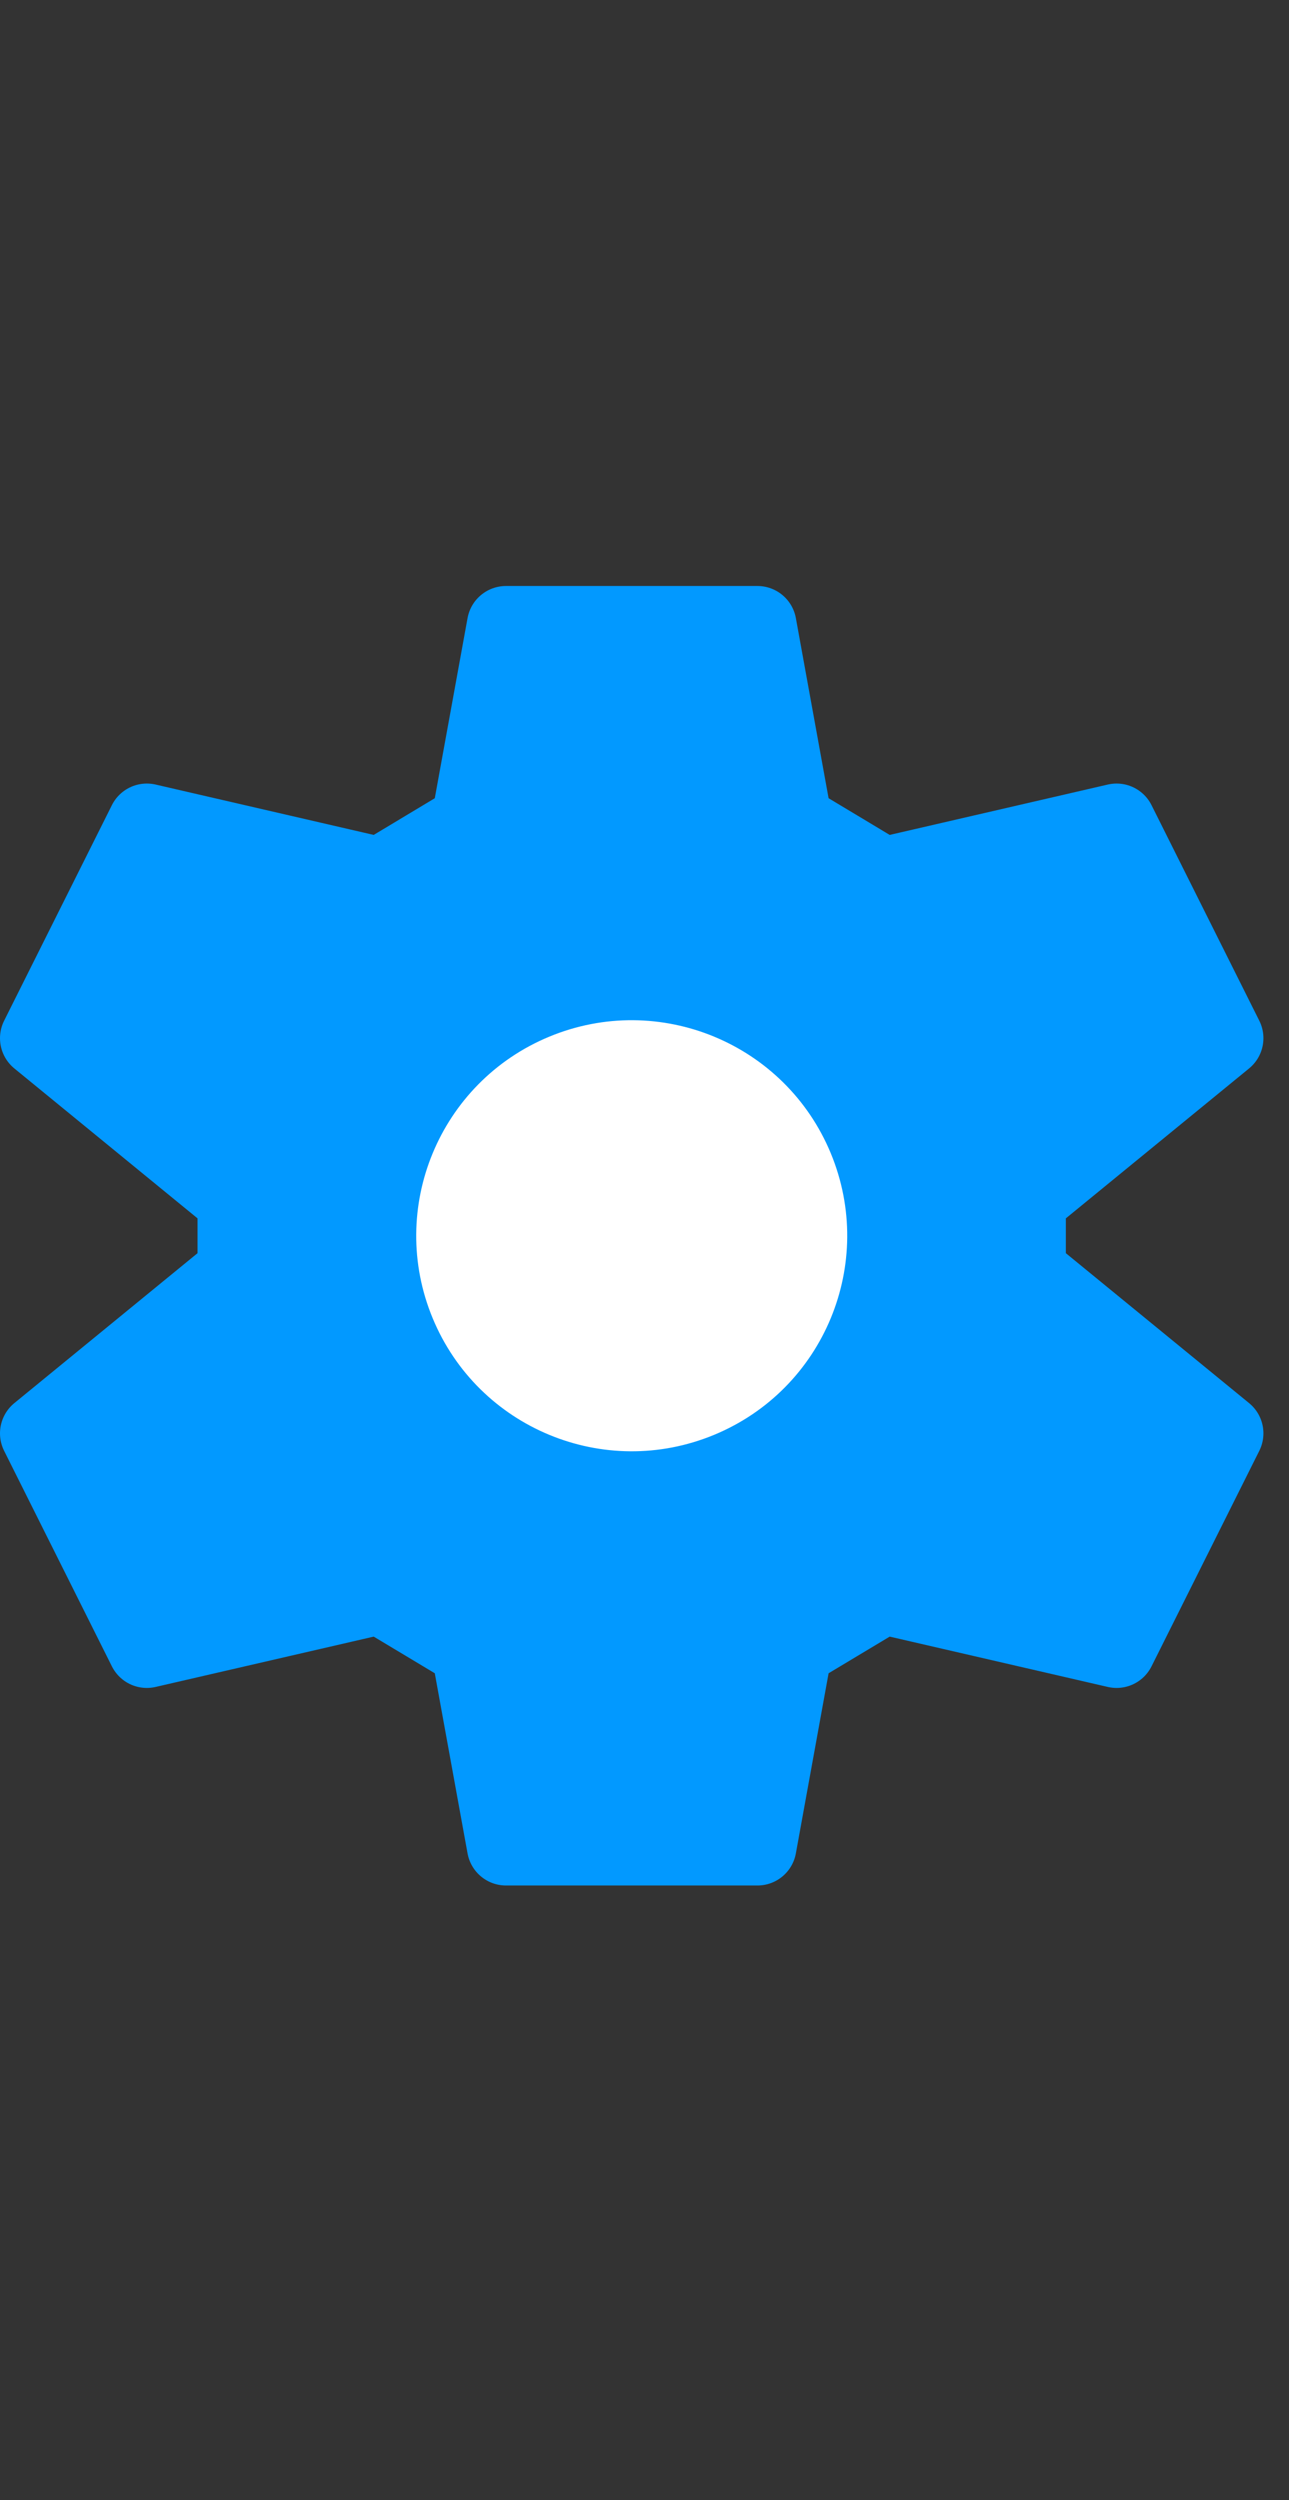 <?xml version="1.0" encoding="UTF-8"?>
<svg width="33px" height="64px" viewBox="0 0 33 64" version="1.1" xmlns="http://www.w3.org/2000/svg" xmlns:xlink="http://www.w3.org/1999/xlink">
    <rect x="0" y="0" width="33" height="64" fill="#333333" stroke="none"/>
    <g id="opera-com-privacy-secure-O64-(dev)" stroke="none" stroke-width="1" fill="none" fill-rule="evenodd">
        <g id="opera-com-O64--final-a-(hovers-view)" transform="translate(-891, -4601)">
            <g id="opera-com-icon--settings-control" transform="translate(892, 4617)">
                <polygon id="Stroke-1-Copy" stroke="#0299FF" stroke-width="2" fill="#0299FF" stroke-linecap="round" stroke-linejoin="round" points="25.287 14.713 30.345 10.575 27.586 5.057 21.609 6.437 19.31 5.057 18.391 -3.85469434e-13 15.312 -3.85469434e-13 11.954 -3.85469434e-13 11.034 5.057 8.736 6.437 2.759 5.057 -2.00905959e-12 10.575 5.057 14.713 5.057 16.552 -2.00905959e-12 20.69 2.759 26.207 8.736 24.828 11.034 26.207 11.954 31.264 15.312 31.264 18.391 31.264 19.31 26.207 21.609 24.828 27.586 26.207 30.345 20.69 25.287 16.552"></polygon>
                <path d="M17.283,20.728 C20.098,19.562 21.434,16.337 20.269,13.521 C19.103,10.707 15.876,9.37 13.062,10.536 C10.248,11.702 8.911,14.928 10.077,17.743 C11.243,20.557 14.468,21.894 17.283,20.728 Z" id="Stroke-3-Copy" fill="#FFFFFF"></path>
            </g>
        </g>
    </g>
</svg>
